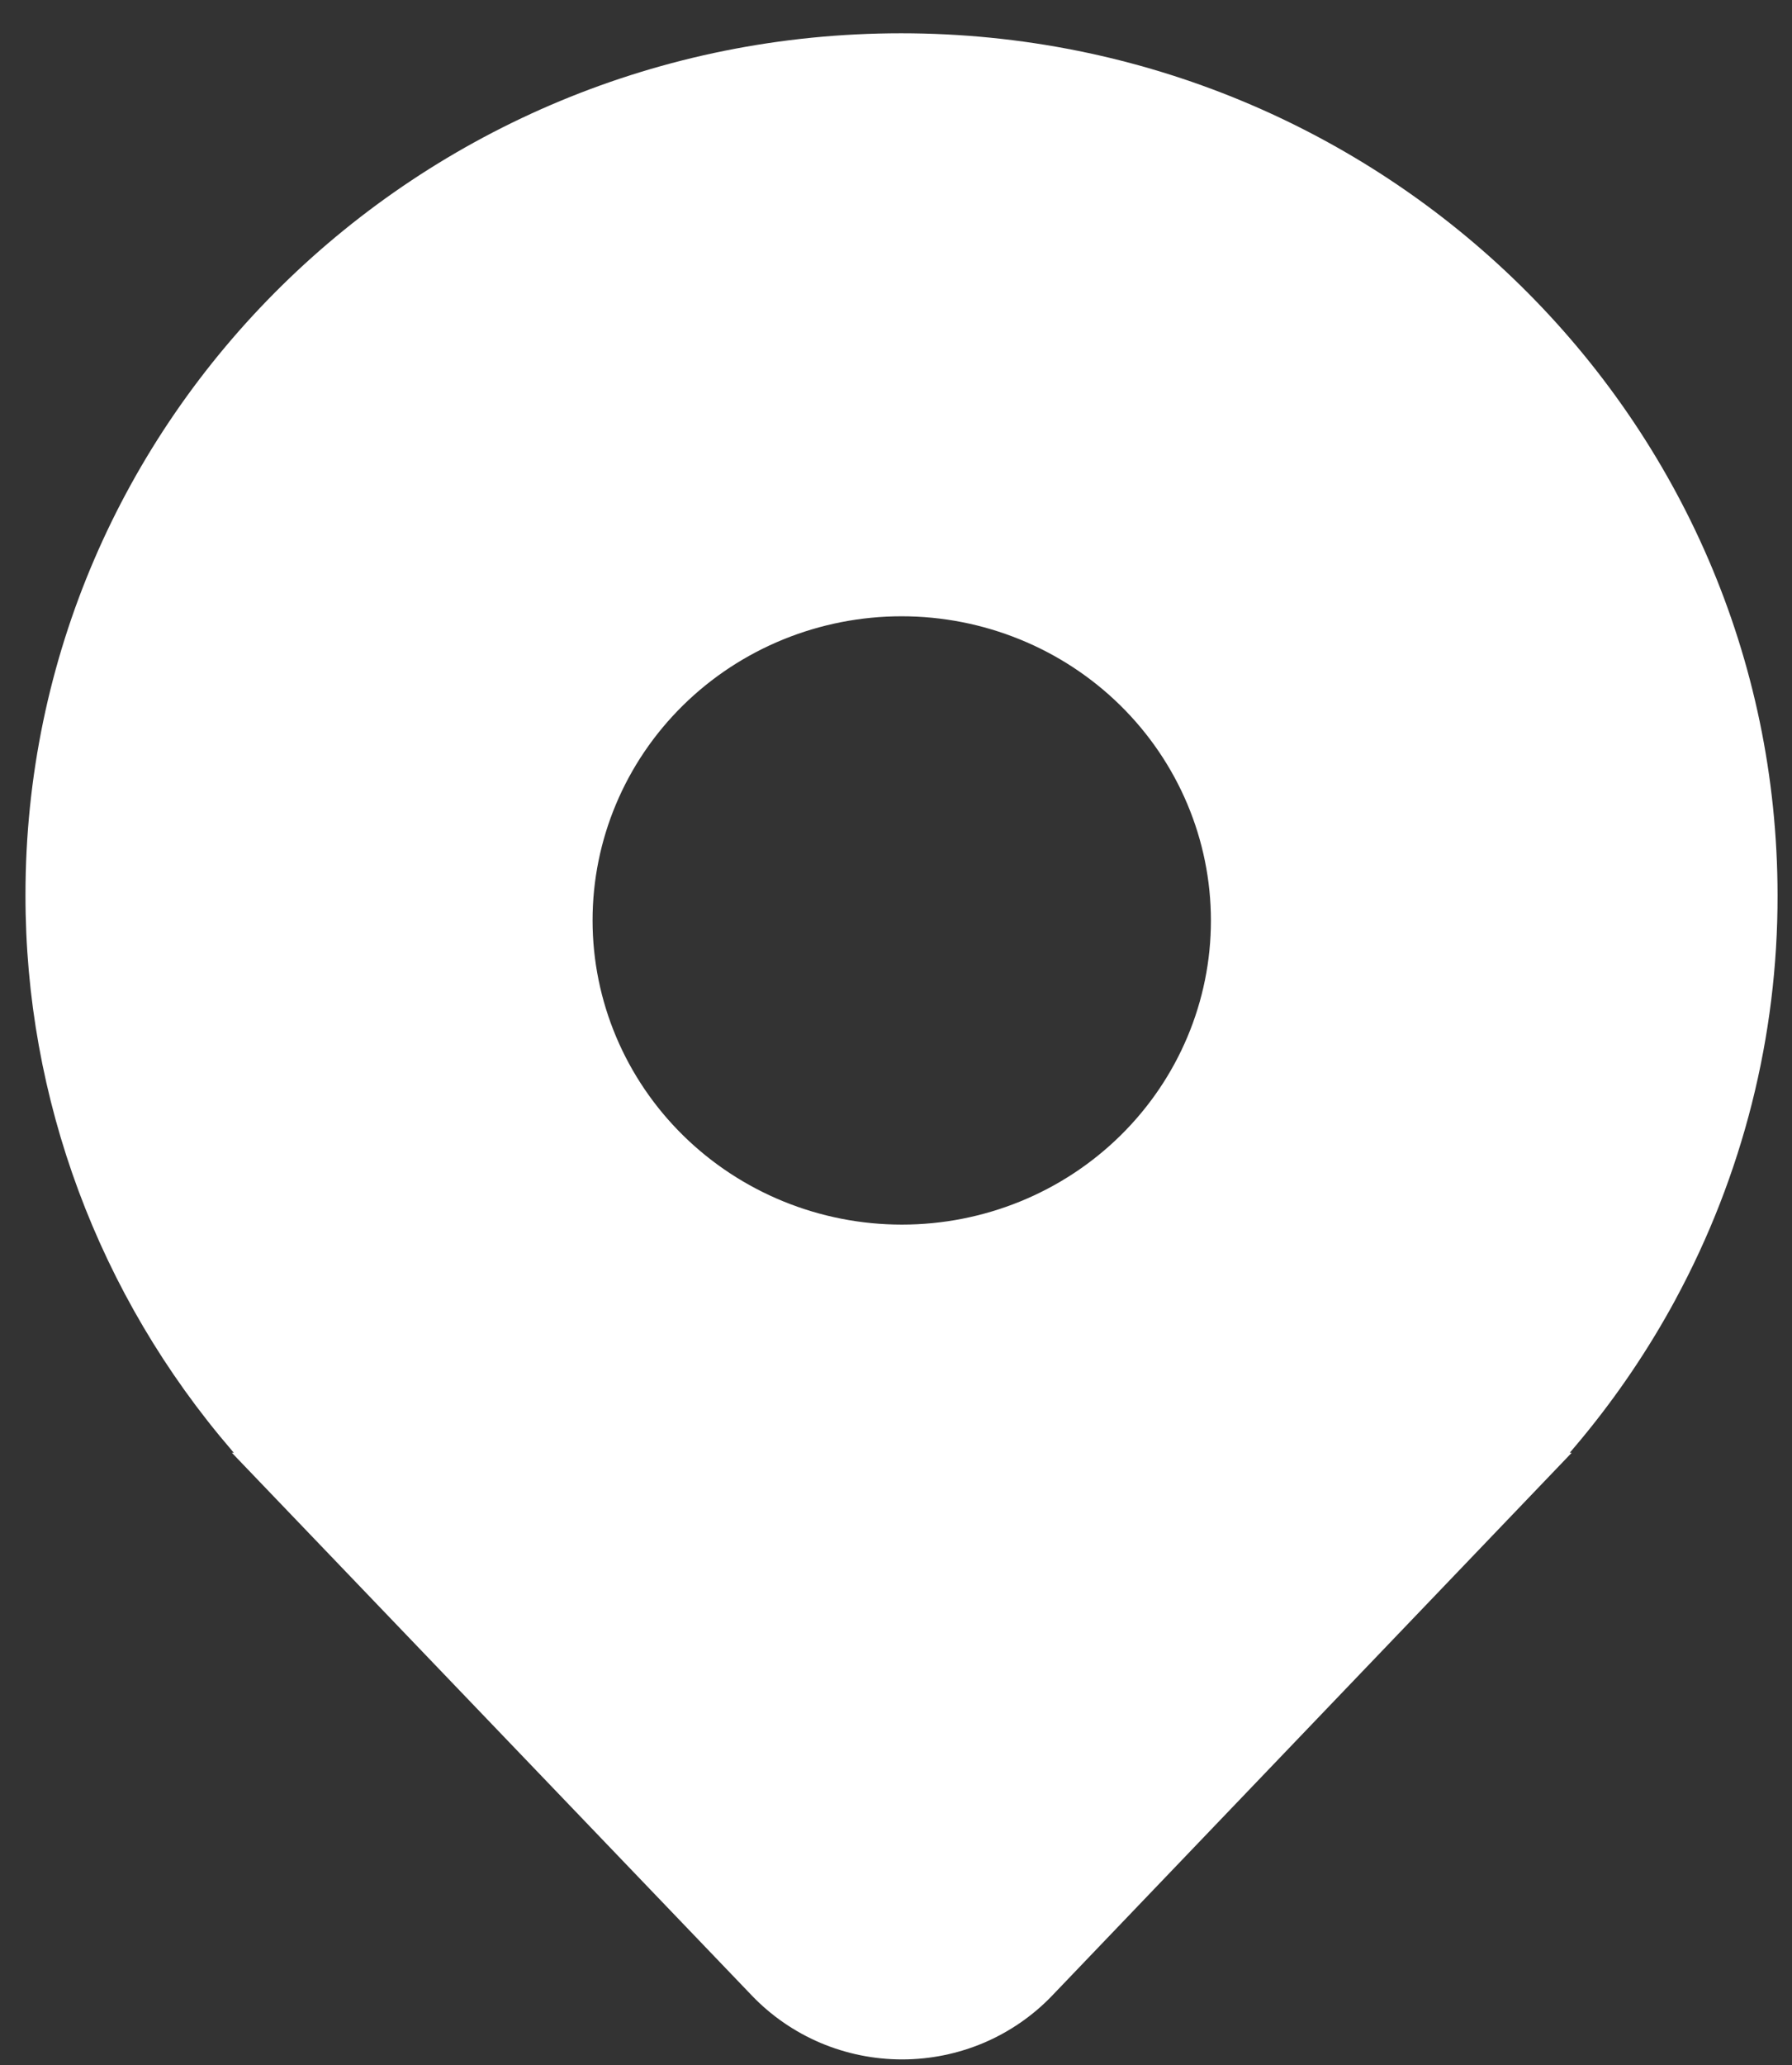 <svg width="46" height="53" viewBox="0 0 46 53" fill="none" xmlns="http://www.w3.org/2000/svg">
<rect x="0" y="0" width="46" height="53" fill="#333333" stroke="none"/>
<path d="M43.007 33.352C44.736 30.156 45.637 26.59 45.629 22.97C45.623 10.756 35.551 0.854 23.131 0.854C10.711 0.854 0.648 10.756 0.654 22.97C0.648 28.187 2.525 33.238 5.952 37.222L5.979 37.255C5.988 37.262 5.996 37.273 6.003 37.281H5.952L19.304 51.214C19.799 51.73 20.396 52.141 21.058 52.423C21.721 52.704 22.434 52.849 23.156 52.849C23.877 52.849 24.591 52.704 25.253 52.423C25.915 52.141 26.512 51.73 27.006 51.214L40.345 37.281H40.295L40.316 37.256L40.319 37.253C40.414 37.141 40.509 37.029 40.603 36.915C41.52 35.806 42.326 34.612 43.009 33.35L43.007 33.352ZM23.151 31.426C21.046 31.426 19.027 30.604 17.538 29.14C16.049 27.676 15.212 25.691 15.211 23.621C15.21 21.551 16.045 19.565 17.533 18.101C19.02 16.637 21.039 15.815 23.144 15.815C25.249 15.815 27.268 16.637 28.757 18.101C30.246 19.565 31.083 21.551 31.084 23.621C31.085 25.691 30.25 27.676 28.762 29.14C27.275 30.604 25.256 31.426 23.151 31.426Z" fill="white"/>
</svg>
